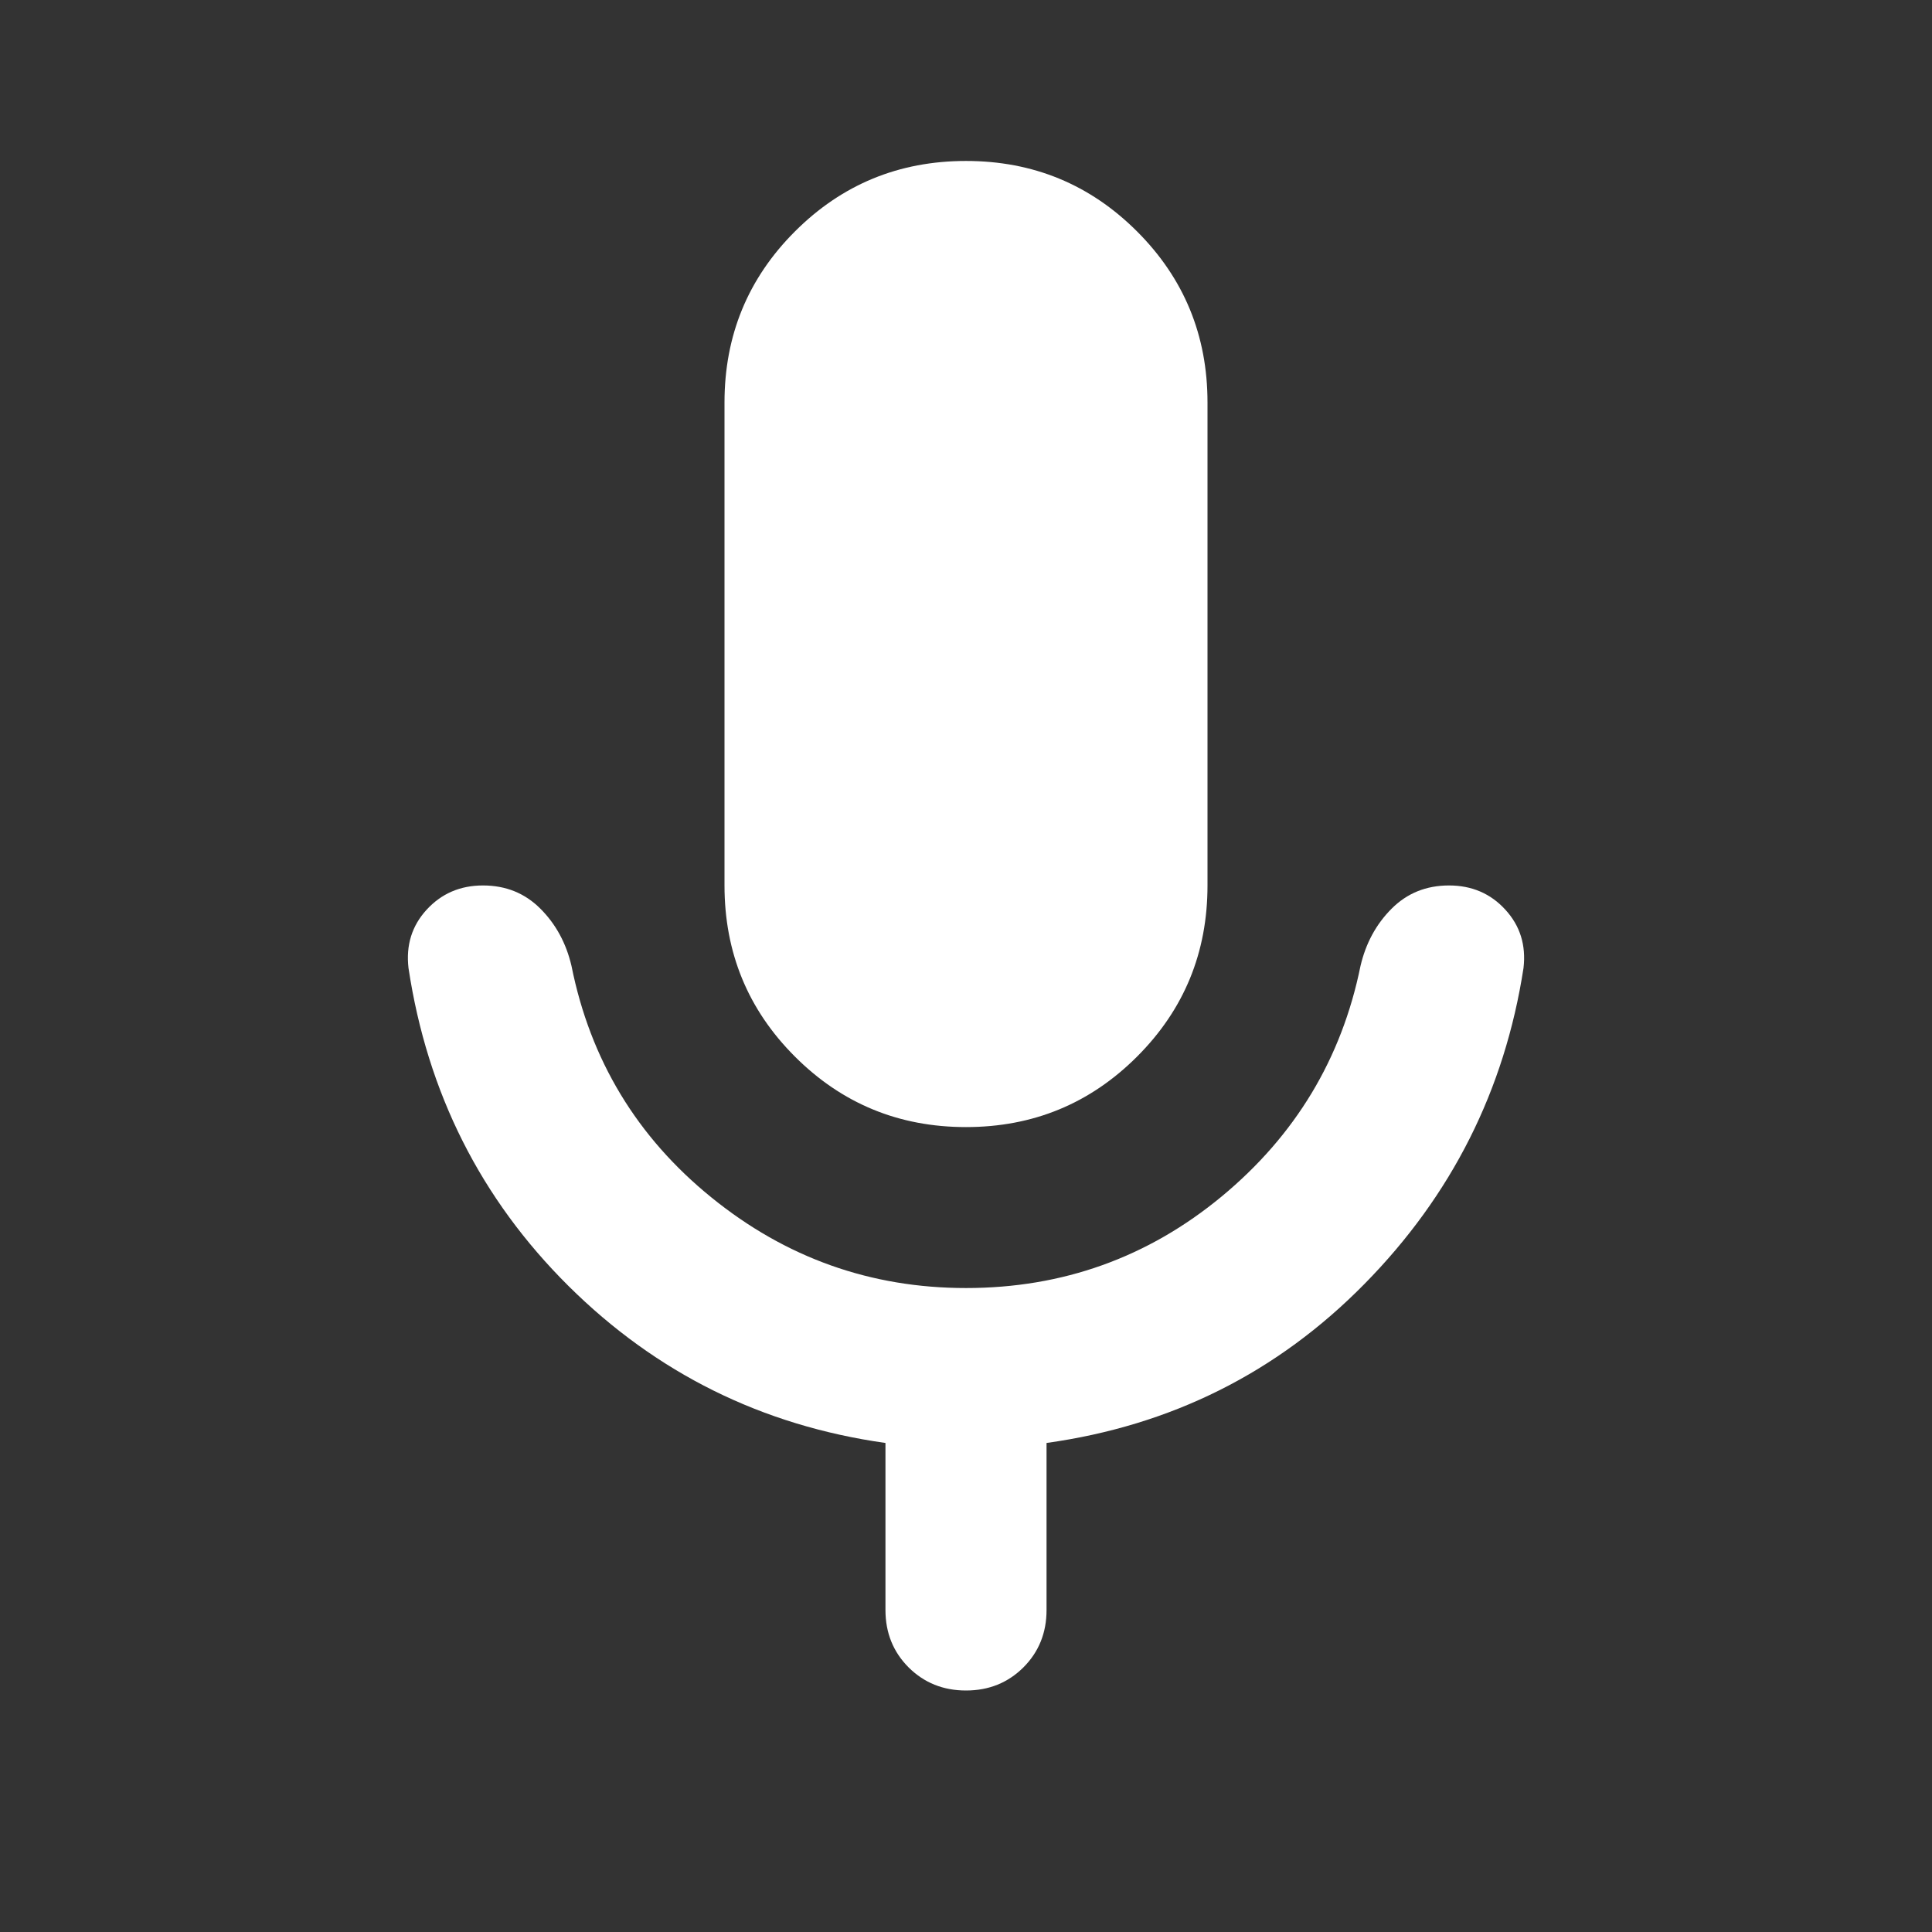 <svg width="16" height="16" viewBox="0 0 16 16" fill="none" xmlns="http://www.w3.org/2000/svg">
<rect x="0" y="0" width="16" height="16" fill="#333333" stroke="none"/>
<mask id="mask0_241_1652" style="mask-type:alpha" maskUnits="userSpaceOnUse" x="0" y="0" width="16" height="16">
<rect width="16" height="16" fill="#D9D9D9"/>
</mask>
<g mask="url(#mask0_241_1652)">
<path d="M8 9.334C7.444 9.334 6.972 9.139 6.583 8.75C6.194 8.361 6 7.889 6 7.333V3.333C6 2.778 6.194 2.306 6.583 1.917C6.972 1.528 7.444 1.333 8 1.333C8.556 1.333 9.028 1.528 9.417 1.917C9.806 2.306 10 2.778 10 3.333V7.333C10 7.889 9.806 8.361 9.417 8.75C9.028 9.139 8.556 9.334 8 9.334ZM7.333 13.334V11.95C6.311 11.806 5.436 11.372 4.708 10.65C3.981 9.928 3.539 9.05 3.383 8.017C3.361 7.828 3.411 7.667 3.533 7.534C3.656 7.4 3.811 7.333 4 7.333C4.189 7.333 4.347 7.397 4.475 7.525C4.603 7.653 4.689 7.811 4.733 8C4.889 8.778 5.275 9.417 5.892 9.917C6.508 10.417 7.211 10.667 8 10.667C8.8 10.667 9.506 10.414 10.117 9.909C10.728 9.403 11.111 8.767 11.267 8C11.311 7.811 11.397 7.653 11.525 7.525C11.653 7.397 11.811 7.333 12 7.333C12.189 7.333 12.345 7.4 12.467 7.534C12.589 7.667 12.639 7.828 12.617 8.017C12.461 9.028 12.022 9.9 11.3 10.633C10.578 11.367 9.7 11.806 8.667 11.95V13.334C8.667 13.522 8.603 13.681 8.475 13.809C8.347 13.936 8.189 14 8 14C7.811 14 7.653 13.936 7.525 13.809C7.397 13.681 7.333 13.522 7.333 13.334Z" fill="white"/>
</g>
</svg>
